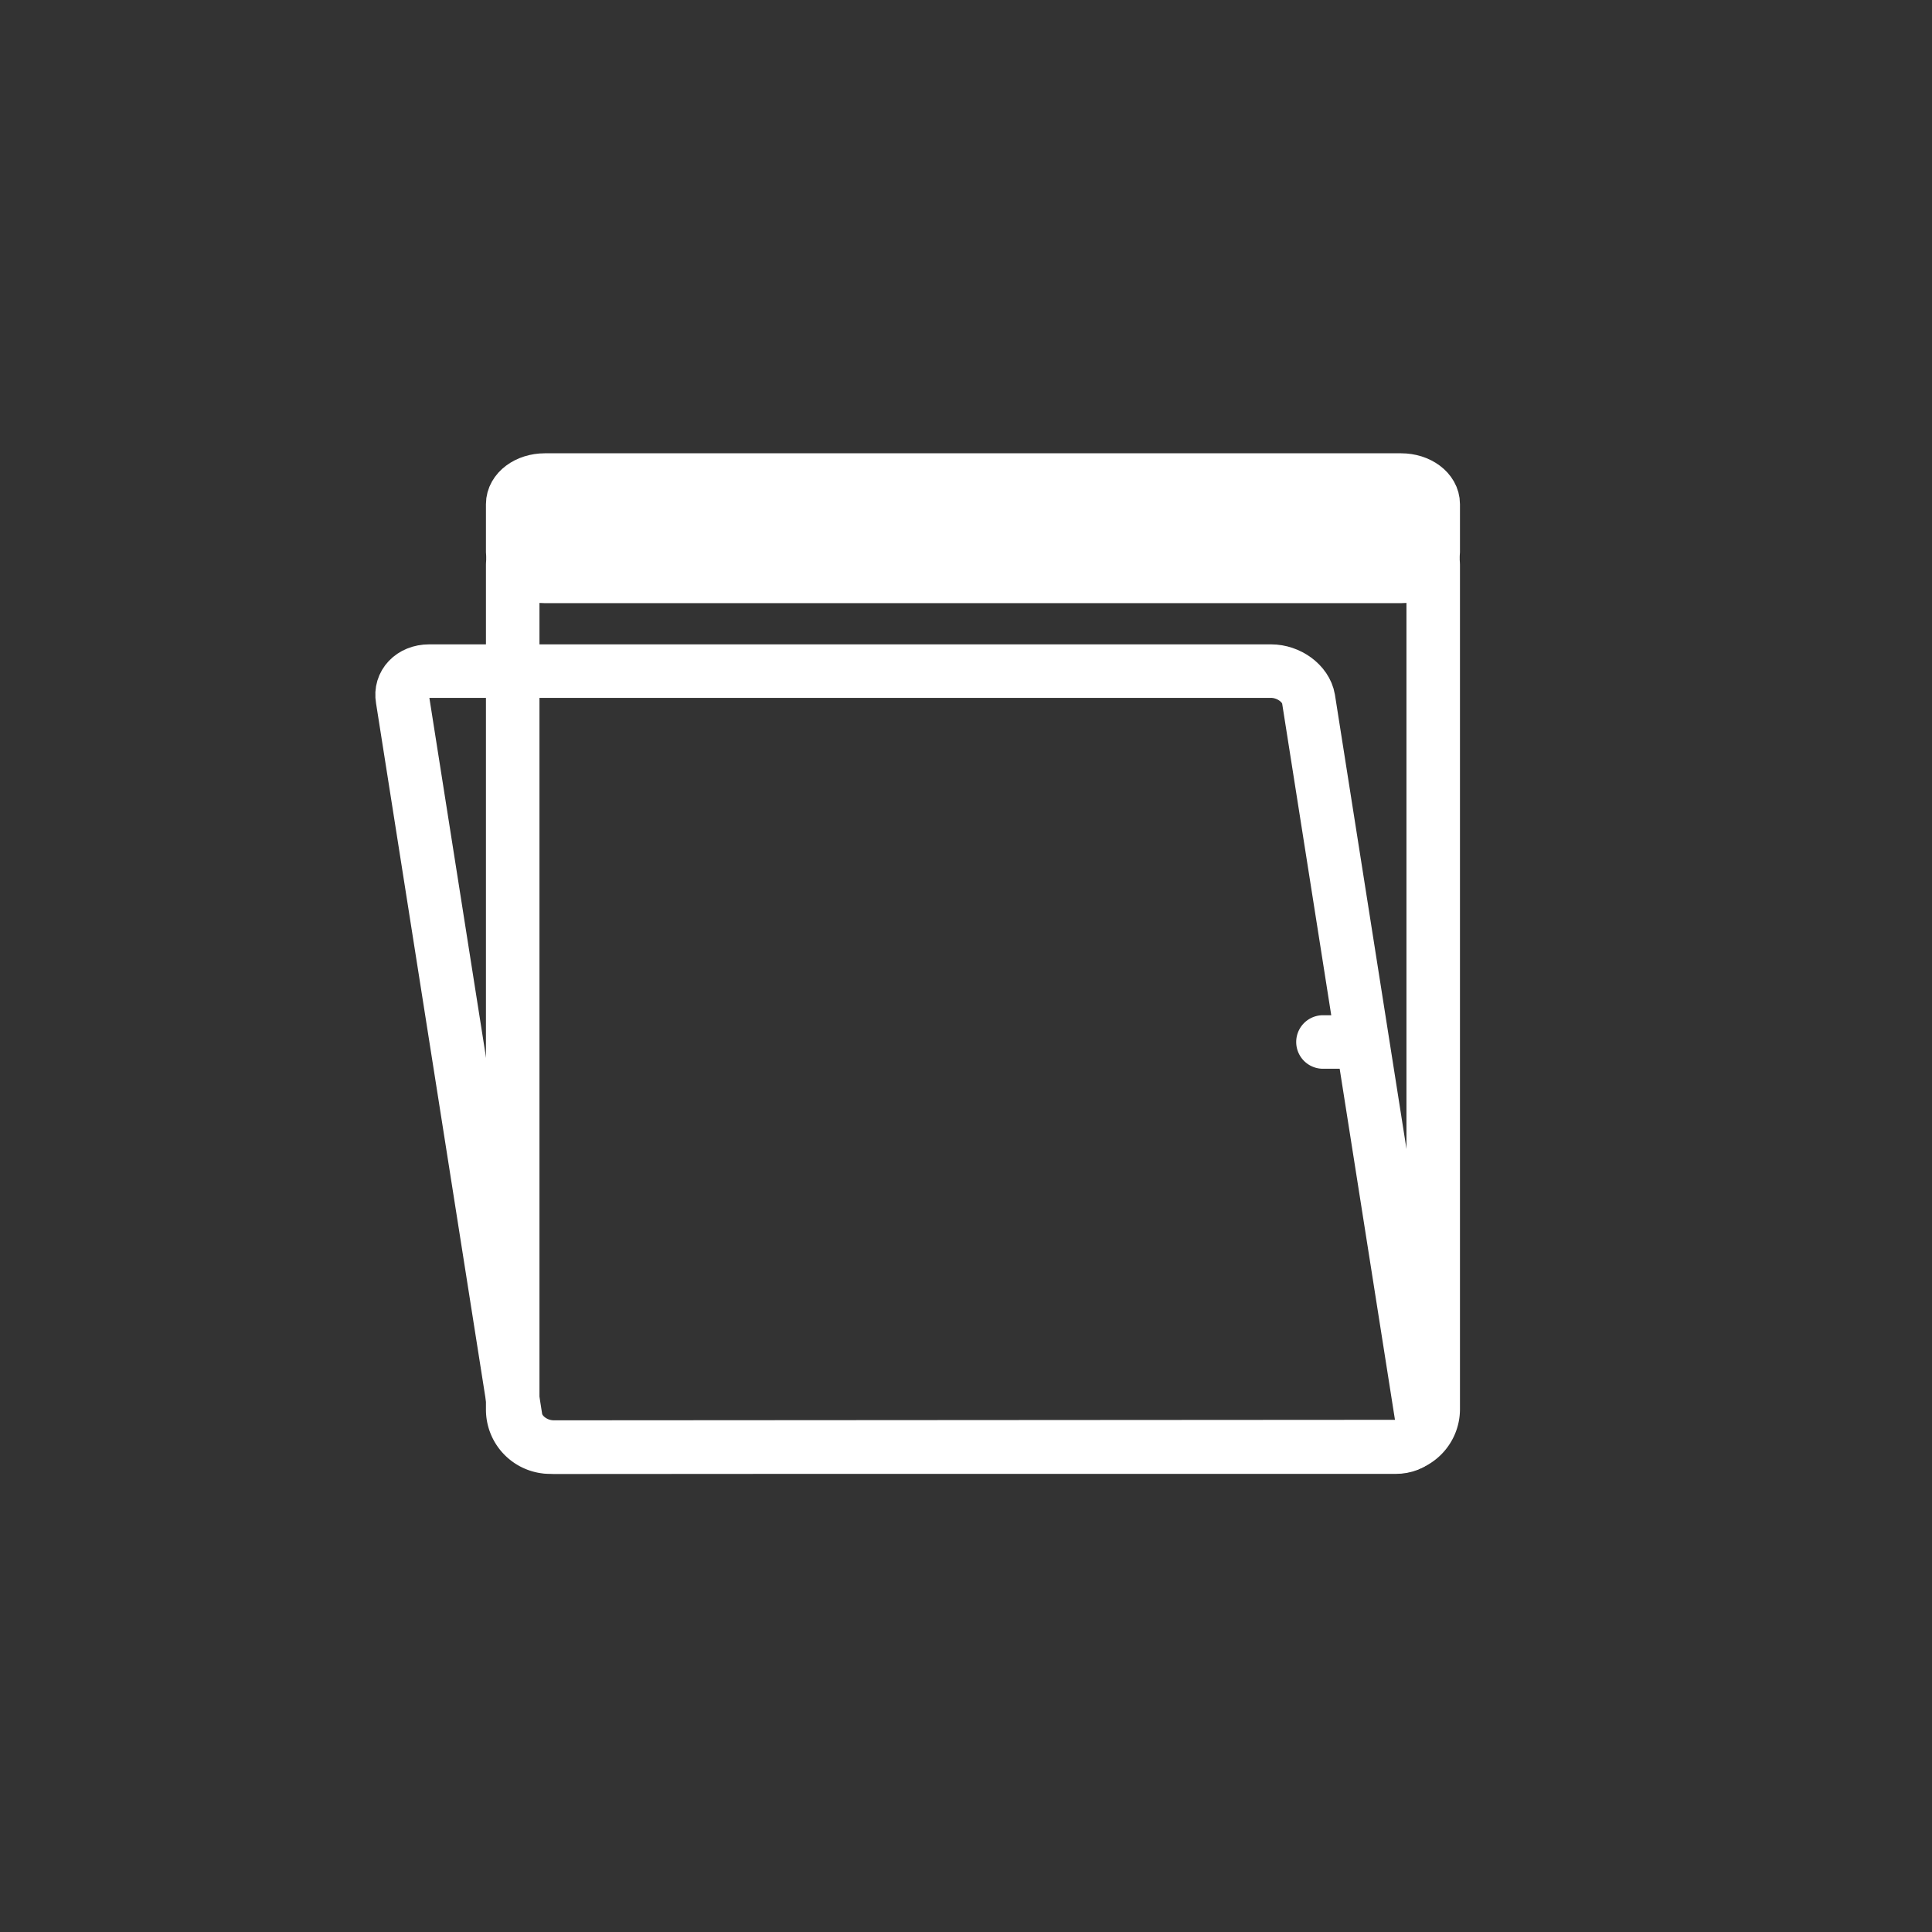 <svg xmlns="http://www.w3.org/2000/svg" width="361" height="361"><rect width="100%" height="100%" fill="#333333" stroke="none"/><path d="M267.8 263.3a7 7 0 0 1-7 7l-158 .1a7 7 0 0 1-7-7V105.7a7 7 0 0 1 7-7h158a7 7 0 0 1 7 7v157.5z" fill="none" stroke="#fff" stroke-width="10" stroke-miterlimit="10"/><path d="M267.8 103.2c0 2.5-2.7 4.5-6 4.5h-160c-3.3 0-6-2-6-4.5v-9c0-2.5 2.7-4.5 6-4.5h160c3.3 0 6 2 6 4.5v9zm-2 162c.5 2.9-1.7 5.2-5 5.2H103.5c-3.4 0-6.5-2.3-7.1-5.2L75.2 130.6c-.5-2.8 1.7-5.2 5-5.2h157.3c3.3 0 6.5 2.3 7 5.2l21.2 134.6z" fill="none" stroke="#fff" stroke-width="10" stroke-miterlimit="10"/><path d="M247.2 199.7h6.6c2.8 0 5-2.3 5-5s-2.2-5-5-5h-6.6a5 5 0 0 0 0 10z" fill="#fff"/></svg>